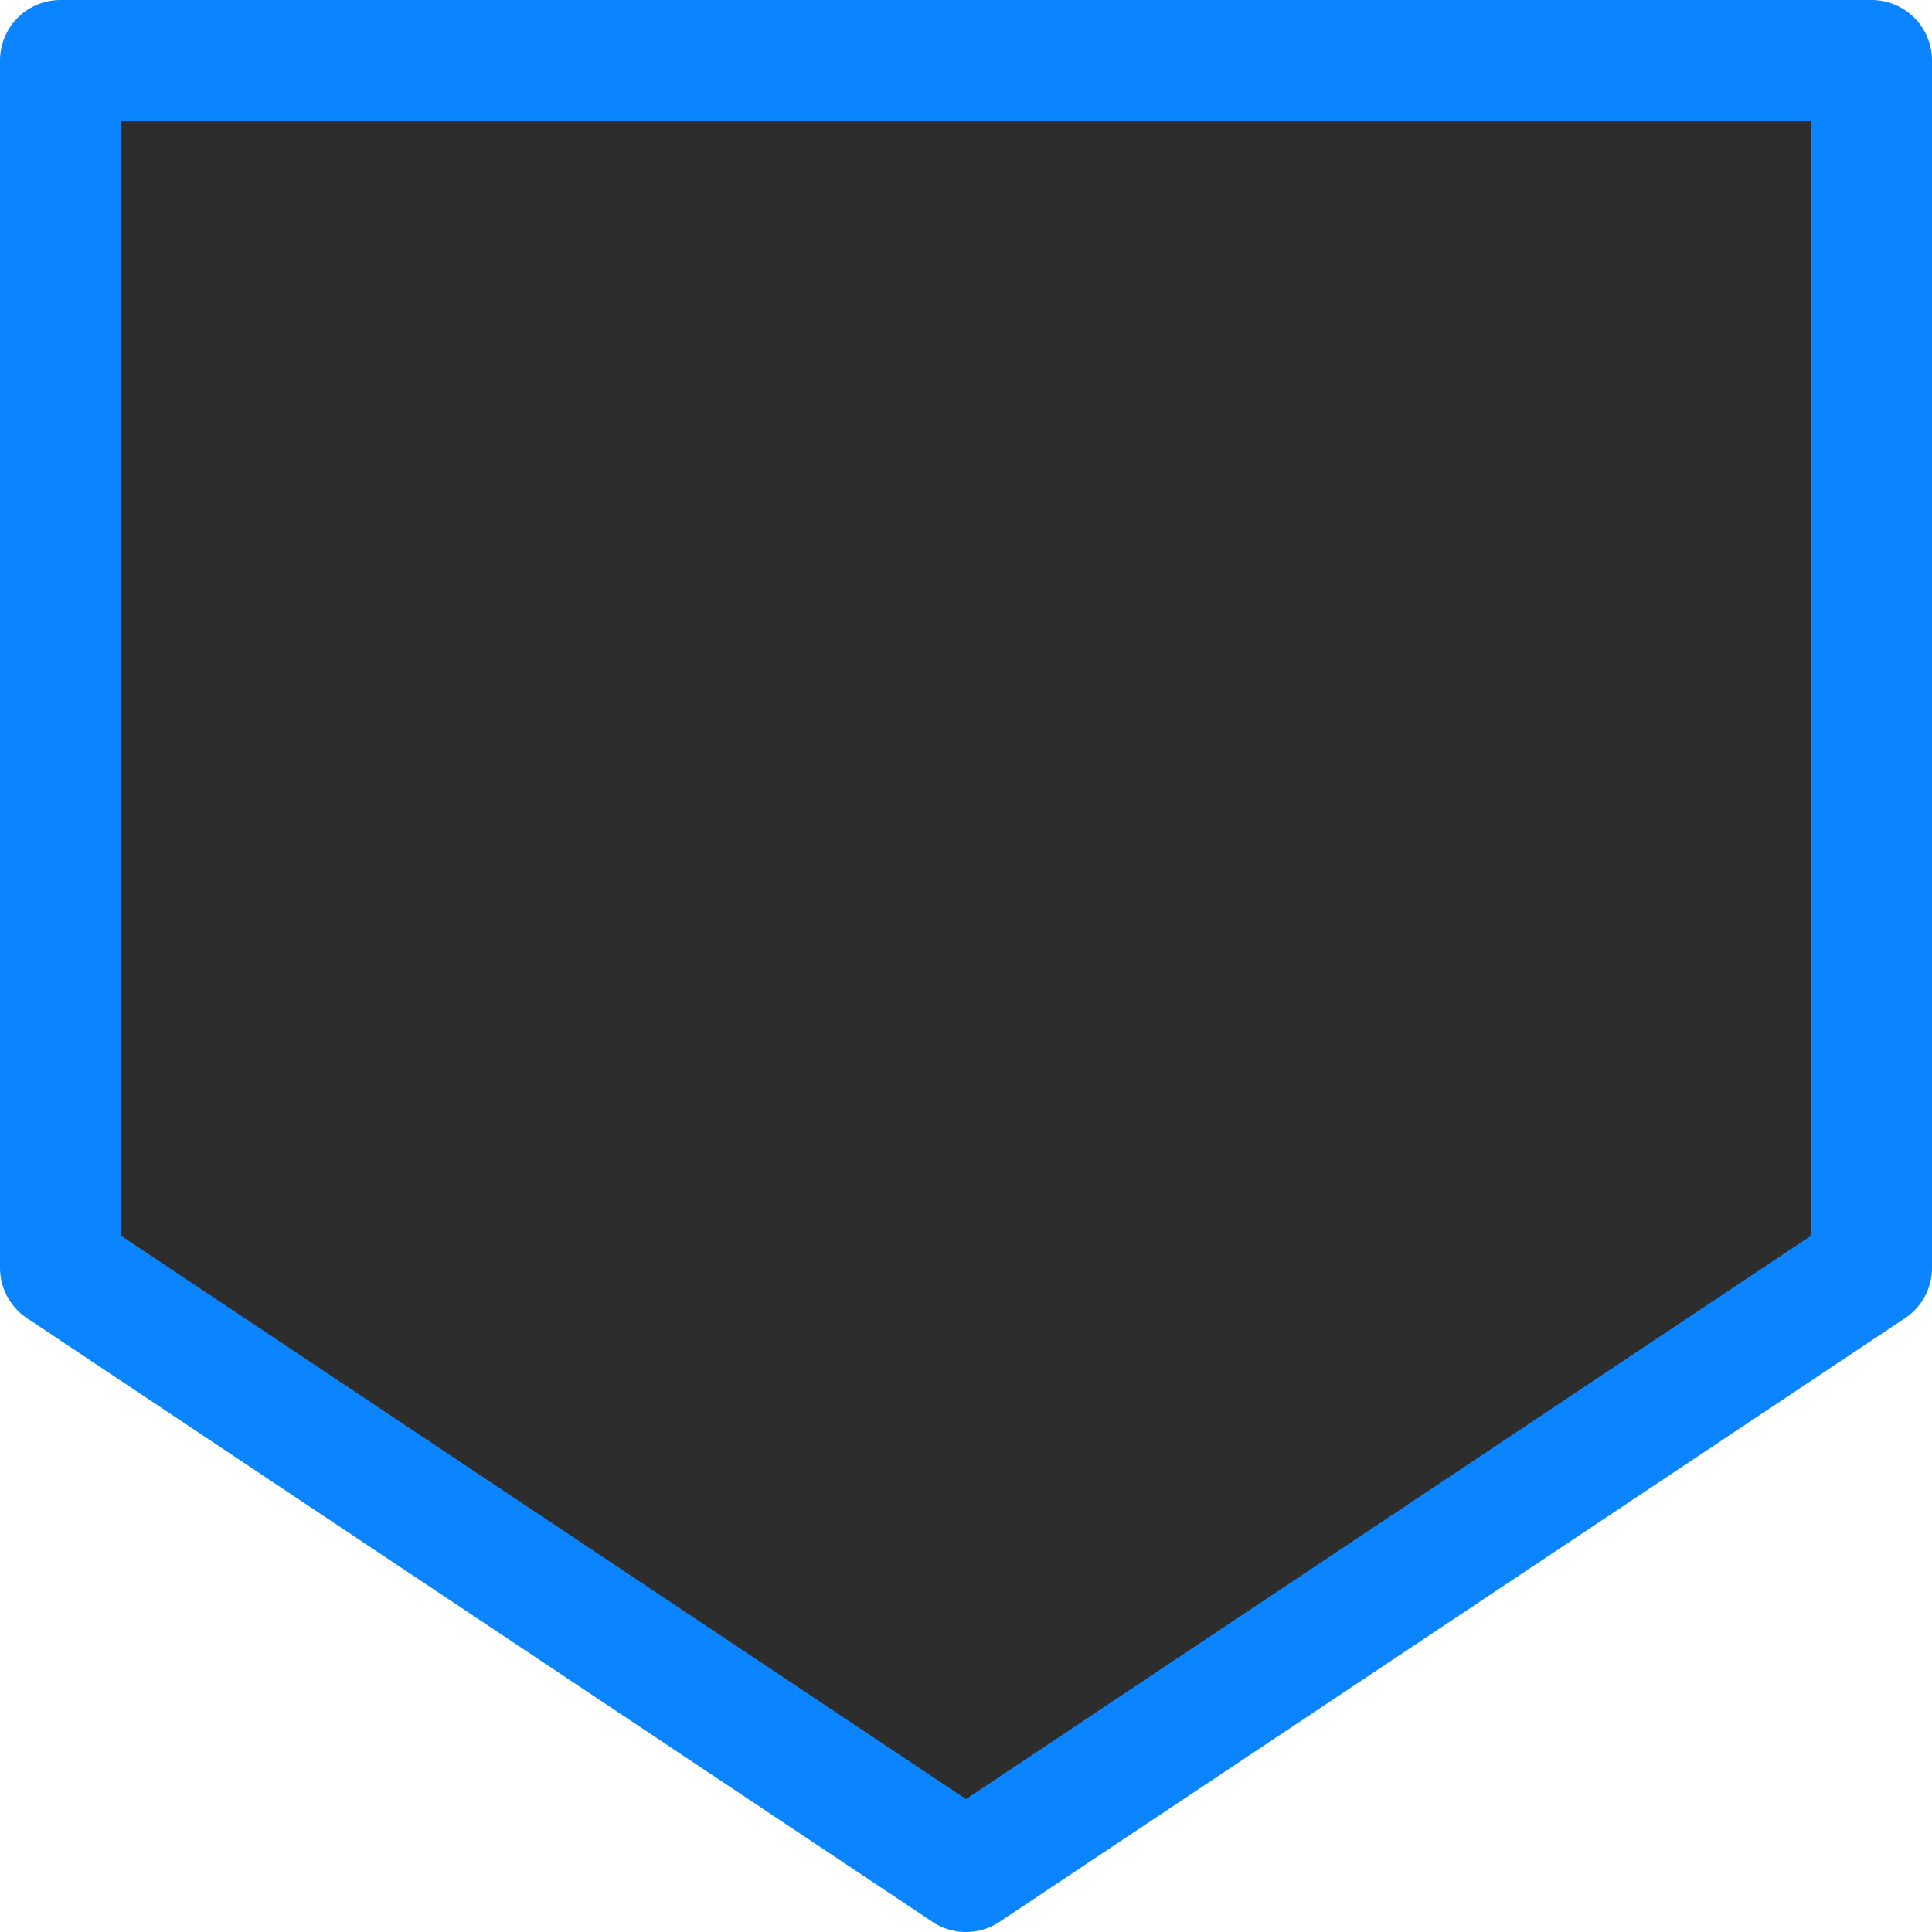 <svg viewBox="0 0 16 16" xmlns="http://www.w3.org/2000/svg" xmlns:xlink="http://www.w3.org/1999/xlink"><linearGradient id="a" gradientUnits="userSpaceOnUse" x1="-27.797" x2="-27.275" y1="10.89" y2="-4.089"><stop offset="0" stop-color="#2d2d2d"/><stop offset="1" stop-color="#2d2d2d"/></linearGradient>
/&amp;amp;gt;<path d="m.5.5v10l7.5 5 7.5-5v-10z" fill="url(#a)" stroke="#0a84ff" stroke-linejoin="round"/></svg>